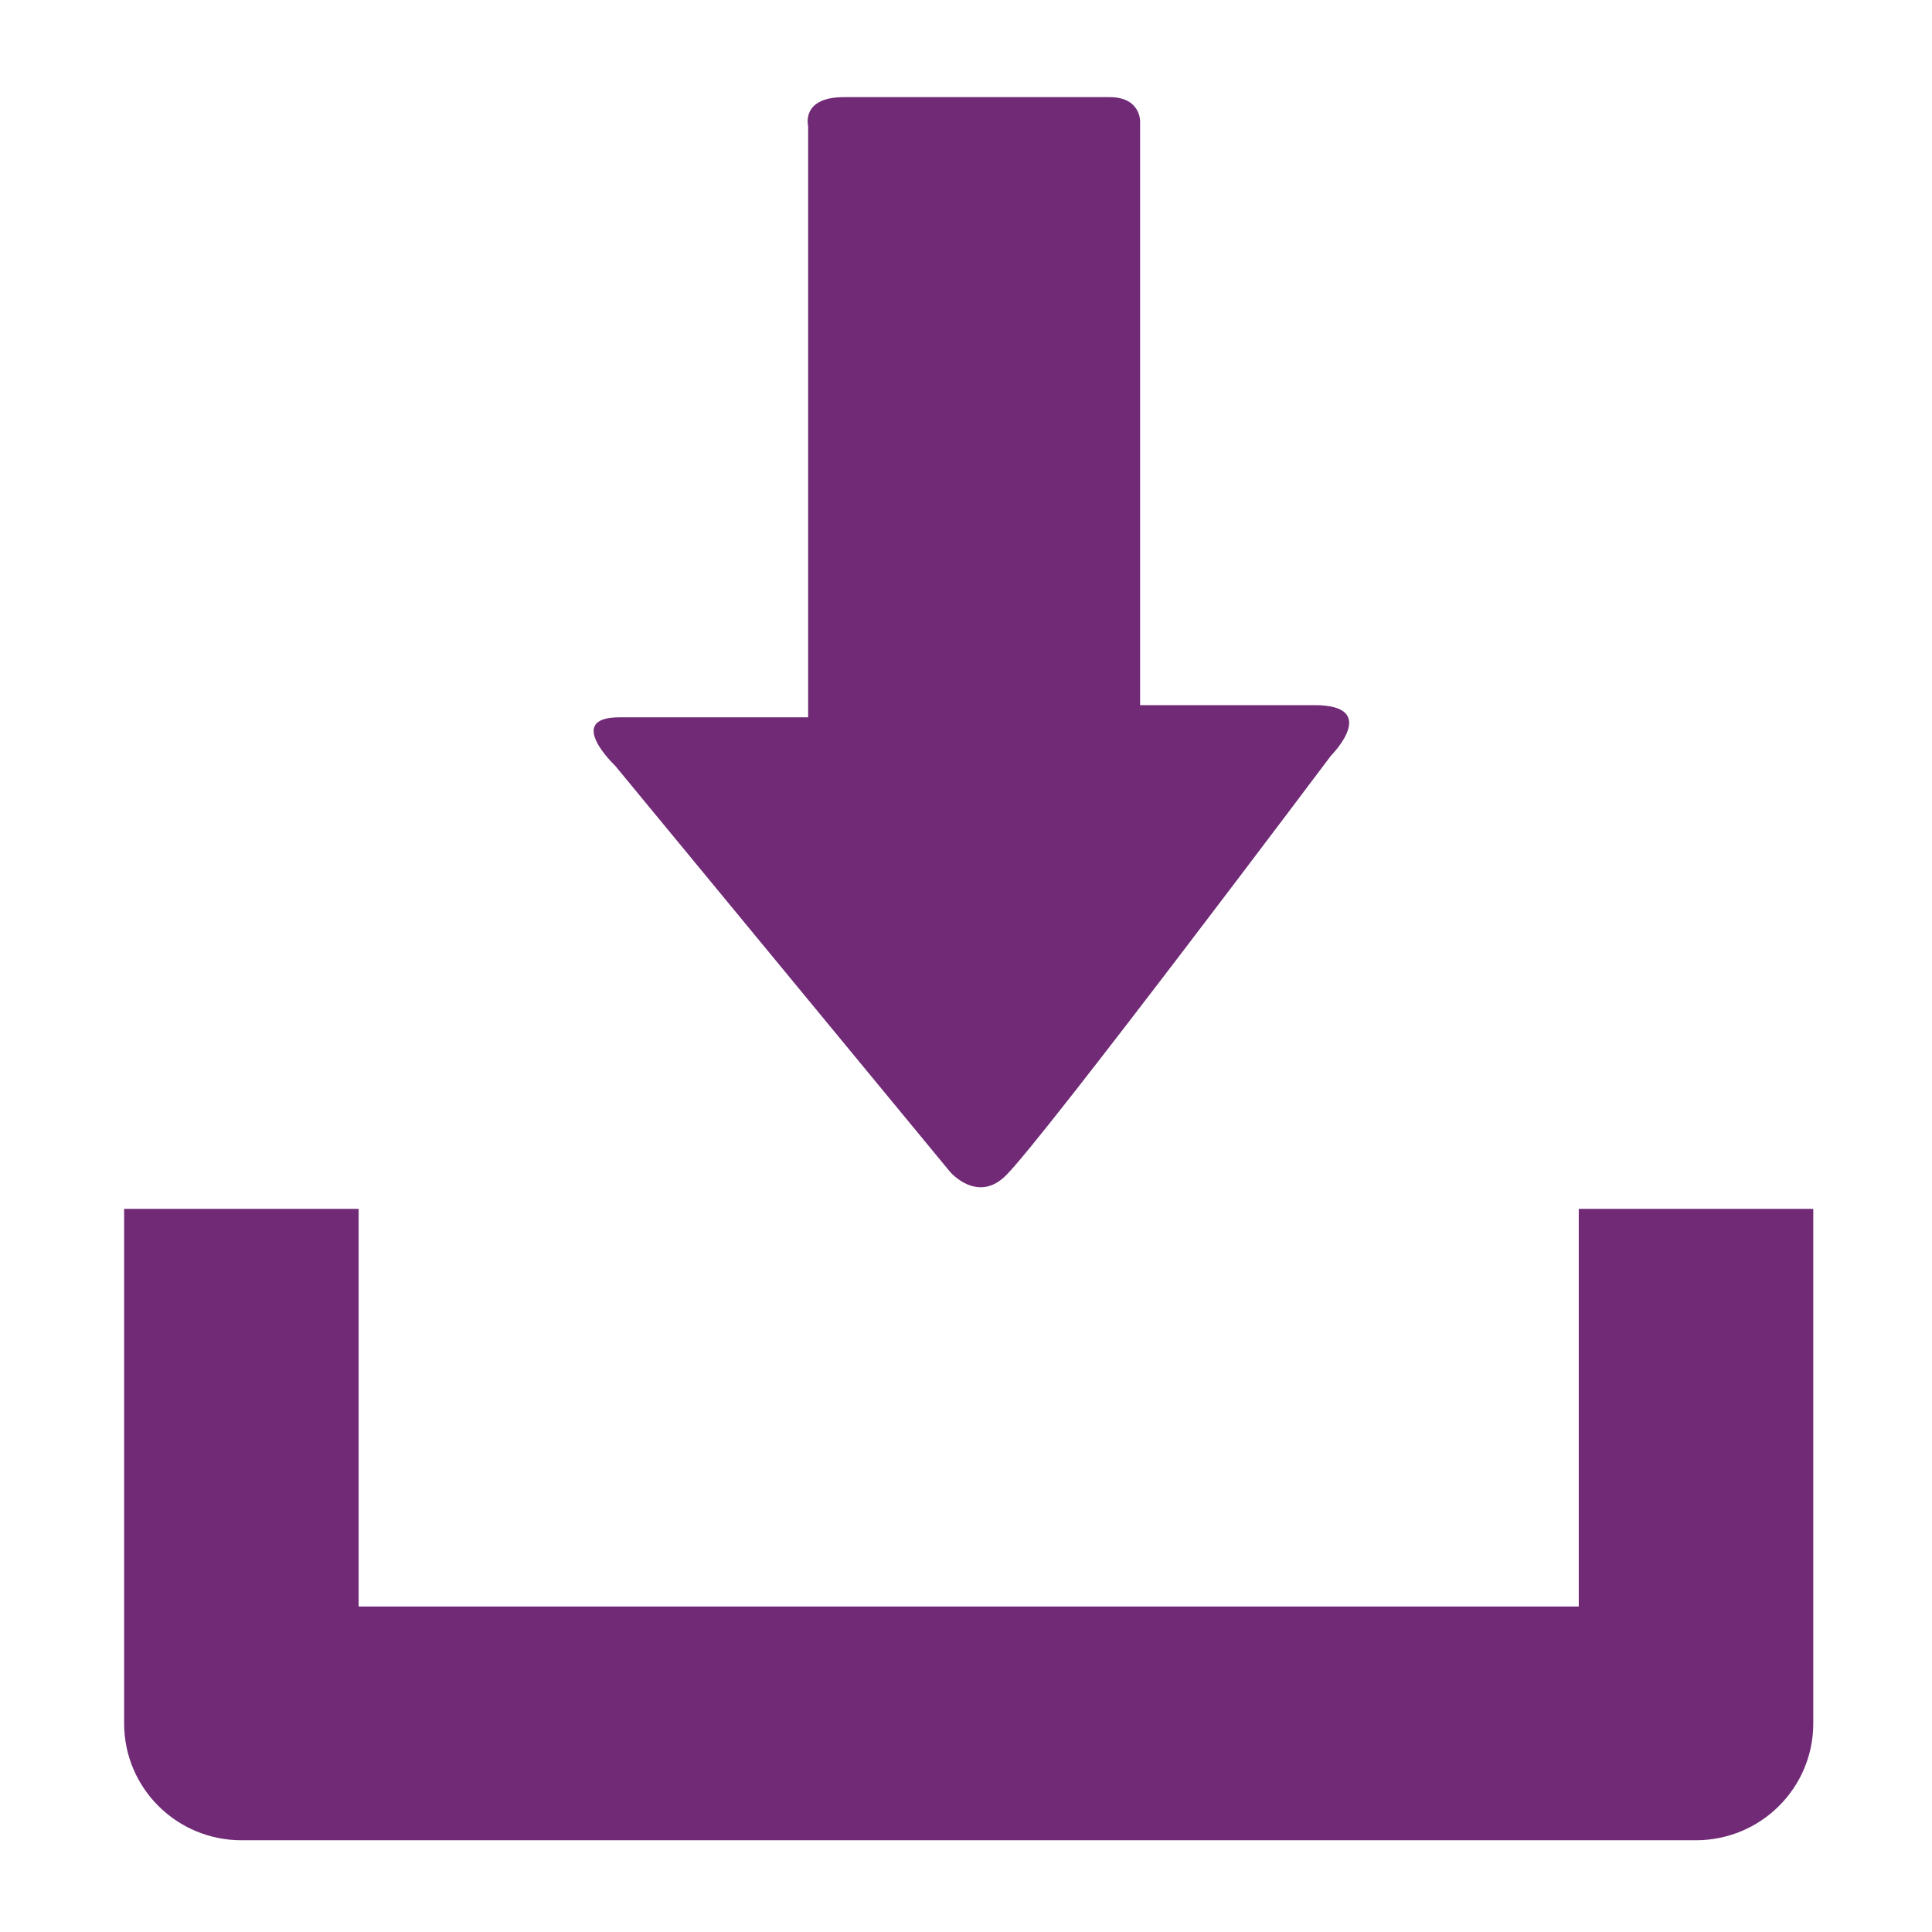 <?xml version="1.0" encoding="UTF-8"?>
<svg width="358px" height="358px" viewBox="0 0 358 358" version="1.1" xmlns="http://www.w3.org/2000/svg" xmlns:xlink="http://www.w3.org/1999/xlink">
    <!-- Generator: Sketch 48.2 (47327) - http://www.bohemiancoding.com/sketch -->
    <title>download</title>
    <desc>Created with Sketch.</desc>
    <defs></defs>
    <g id="Page-1" stroke="none" stroke-width="1" fill="none" fill-rule="evenodd">
        <g id="download" fill="#702A76" fill-rule="nonzero">
            <g id="save-file" transform="translate(23, 18)">
                <path d="M269.545,206 L269.545,279.689 L43.455,279.689 L43.455,206 L0,206 L0,301.35 C0,313.305 9.714,323 21.76,323 L291.24,323 C303.275,323 313,313.315 313,301.35 L313,206 L269.545,206 Z" id="Shape"></path>
                <path d="M153.052,199.148 L90.972,123.87 C90.972,123.87 81.526,114.921 91.769,114.921 C102.011,114.921 126.751,114.921 126.751,114.921 C126.751,114.921 126.751,108.901 126.751,99.617 C126.751,73.148 126.751,24.977 126.751,5.339 C126.751,5.339 125.361,0 133.375,0 C141.452,0 176.833,0 182.617,0 C188.39,0 188.26,4.496 188.26,4.496 C188.26,23.54 188.26,73.375 188.26,98.979 C188.26,107.28 188.26,112.662 188.26,112.662 C188.26,112.662 208.1,112.662 220.55,112.662 C232.979,112.662 223.62,122.033 223.62,122.033 C223.62,122.033 170.802,192.393 163.435,199.775 C158.136,205.124 153.052,199.148 153.052,199.148 Z" id="Shape"></path>
            </g>
        </g>
    </g>
</svg>